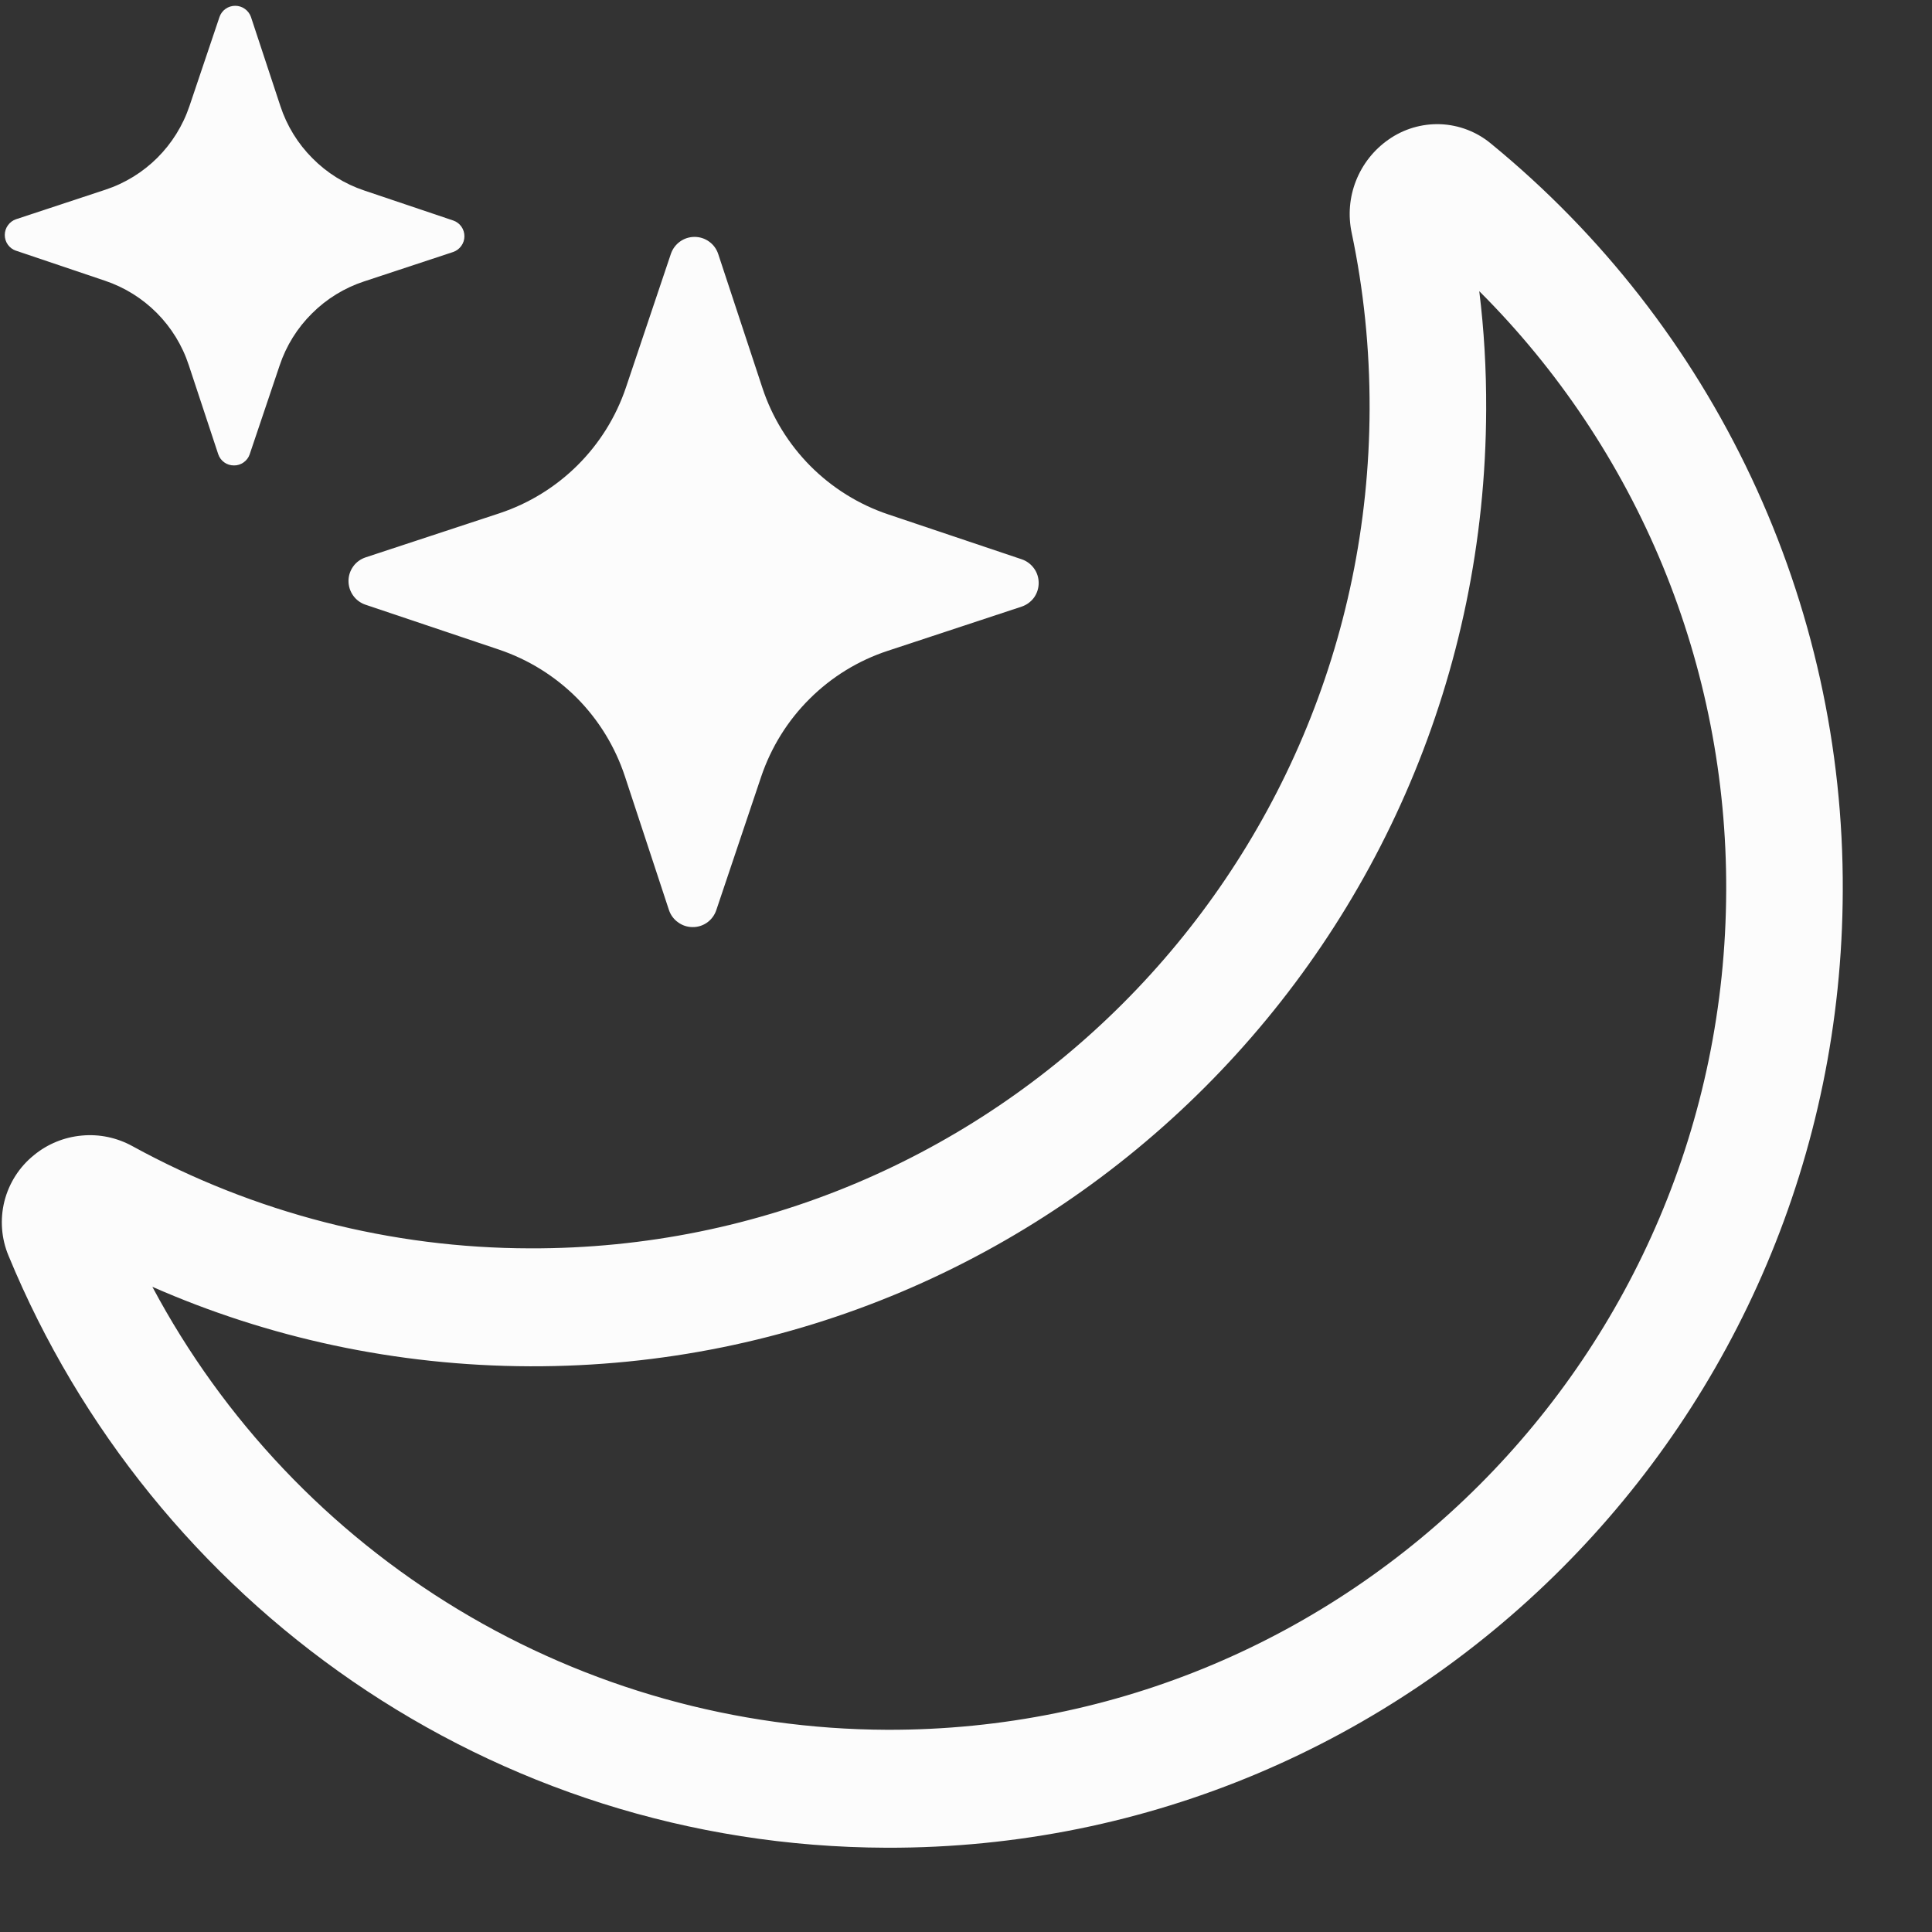 <svg width="21" height="21" viewBox="0 0 21 21" fill="none" xmlns="http://www.w3.org/2000/svg">
<rect x="0" y="0" width="21" height="21" fill="#333333" stroke="none"/>
<path d="M0.369 12.556C0.517 12.434 0.699 12.36 0.89 12.343C1.081 12.325 1.273 12.366 1.441 12.459C2.766 13.185 4.252 13.567 5.763 13.569C10.79 13.584 14.872 9.498 14.887 4.447C14.889 3.789 14.822 3.147 14.692 2.53C14.652 2.341 14.668 2.145 14.739 1.965C14.81 1.785 14.932 1.63 15.09 1.519C15.255 1.402 15.454 1.343 15.656 1.35C15.857 1.358 16.051 1.432 16.206 1.561C17.408 2.545 18.375 3.785 19.036 5.19C19.698 6.595 20.037 8.13 20.03 9.683C20.014 15.446 15.357 20.1 9.637 20.084C5.332 20.071 1.647 17.418 0.093 13.65C0.014 13.462 -0.001 13.254 0.048 13.057C0.098 12.86 0.21 12.684 0.369 12.556V12.556ZM1.656 13.987C2.428 15.436 3.578 16.649 4.984 17.497C6.39 18.345 7.999 18.796 9.641 18.802C14.666 18.817 18.748 14.73 18.763 9.679C18.768 8.47 18.534 7.271 18.074 6.153C17.613 5.035 16.935 4.019 16.079 3.165C16.131 3.586 16.156 4.015 16.154 4.451C16.137 10.214 11.481 14.867 5.761 14.851C4.302 14.846 2.914 14.54 1.656 13.987V13.987Z" fill="#FCFCFC"/>
<path d="M3.973 6.573C3.919 6.555 3.872 6.52 3.839 6.474C3.806 6.428 3.788 6.372 3.788 6.315C3.788 6.258 3.806 6.203 3.84 6.156C3.873 6.11 3.921 6.076 3.975 6.058L5.429 5.579C6.077 5.364 6.586 4.858 6.804 4.211L7.292 2.76C7.31 2.706 7.345 2.659 7.391 2.626C7.438 2.592 7.493 2.575 7.55 2.575C7.607 2.575 7.663 2.593 7.709 2.627C7.755 2.66 7.789 2.707 7.807 2.762L8.287 4.216C8.392 4.535 8.571 4.826 8.808 5.065C9.045 5.303 9.335 5.484 9.654 5.591L11.105 6.079C11.159 6.097 11.206 6.132 11.239 6.178C11.273 6.224 11.29 6.28 11.29 6.337C11.29 6.394 11.272 6.45 11.239 6.496C11.205 6.542 11.158 6.576 11.104 6.594L9.65 7.074C9.33 7.179 9.039 7.358 8.801 7.595C8.562 7.832 8.382 8.122 8.274 8.441L7.786 9.892C7.768 9.946 7.734 9.993 7.687 10.027C7.641 10.06 7.585 10.078 7.528 10.077C7.471 10.077 7.416 10.059 7.37 10.025C7.323 9.992 7.289 9.945 7.271 9.891L6.792 8.437C6.686 8.117 6.508 7.826 6.271 7.587C6.033 7.349 5.744 7.169 5.424 7.061L3.973 6.573V6.573ZM0.173 2.725C0.138 2.713 0.107 2.69 0.085 2.659C0.063 2.628 0.052 2.592 0.052 2.554C0.052 2.516 0.064 2.479 0.086 2.449C0.108 2.418 0.139 2.395 0.174 2.383L1.143 2.063C1.576 1.921 1.915 1.583 2.06 1.151L2.386 0.184C2.398 0.149 2.421 0.118 2.452 0.096C2.483 0.074 2.52 0.063 2.557 0.063C2.595 0.063 2.632 0.075 2.662 0.097C2.693 0.119 2.716 0.15 2.728 0.185L3.048 1.154C3.118 1.367 3.237 1.561 3.396 1.72C3.554 1.88 3.747 2 3.96 2.071L4.927 2.397C4.962 2.409 4.993 2.432 5.015 2.463C5.037 2.494 5.048 2.531 5.048 2.568C5.048 2.606 5.036 2.643 5.014 2.673C4.992 2.704 4.961 2.727 4.926 2.739L3.957 3.059C3.744 3.129 3.55 3.248 3.391 3.407C3.231 3.565 3.111 3.759 3.04 3.971L2.714 4.938C2.702 4.974 2.679 5.004 2.648 5.026C2.617 5.048 2.58 5.06 2.543 5.059C2.505 5.059 2.468 5.048 2.438 5.026C2.407 5.004 2.384 4.973 2.372 4.937L2.052 3.969C1.91 3.536 1.572 3.196 1.14 3.051L0.174 2.725L0.173 2.725Z" fill="#FCFCFC"/>
</svg>
